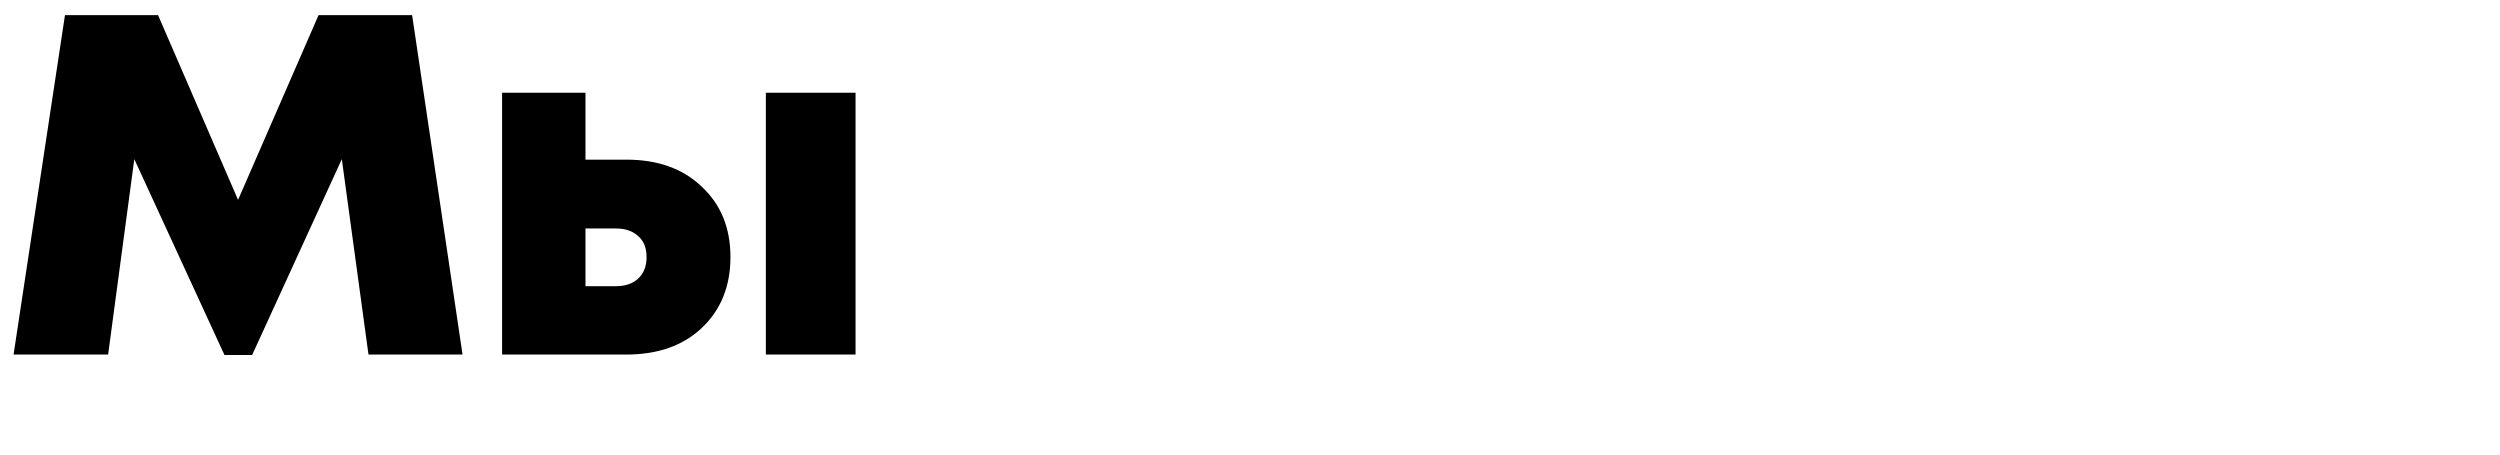 <svg width="825" height="150" viewBox="0 0 825 150" fill="none" xmlns="http://www.w3.org/2000/svg">
<g clip-path="url(#clip0_2327_5627)">
<path d="M152.64 117H121.6L112.8 52.52L83.2 117.16H74.08L44.32 52.52L35.68 117H4.48L21.44 5H52.16L78.56 65.96L105.12 5H136L152.64 117ZM206.65 52.68C217.103 52.68 225.423 55.667 231.61 61.64C237.903 67.507 241.05 75.24 241.05 84.84C241.05 94.44 237.903 102.227 231.61 108.2C225.423 114.067 217.103 117 206.65 117H165.69V30.6H193.21V52.68H206.65ZM252.73 30.6H282.33V117H252.73V30.6ZM203.29 94.44C206.383 94.44 208.837 93.587 210.65 91.88C212.463 90.173 213.37 87.827 213.37 84.84C213.37 81.853 212.463 79.56 210.65 77.96C208.837 76.253 206.383 75.4 203.29 75.4H193.21V94.44H203.29Z" fill="black"/>
</g>
<defs>
<clipPath id="clip0_2327_5627">
<rect width="825" height="150" fill="white"/>
</clipPath>
</defs>
</svg>
